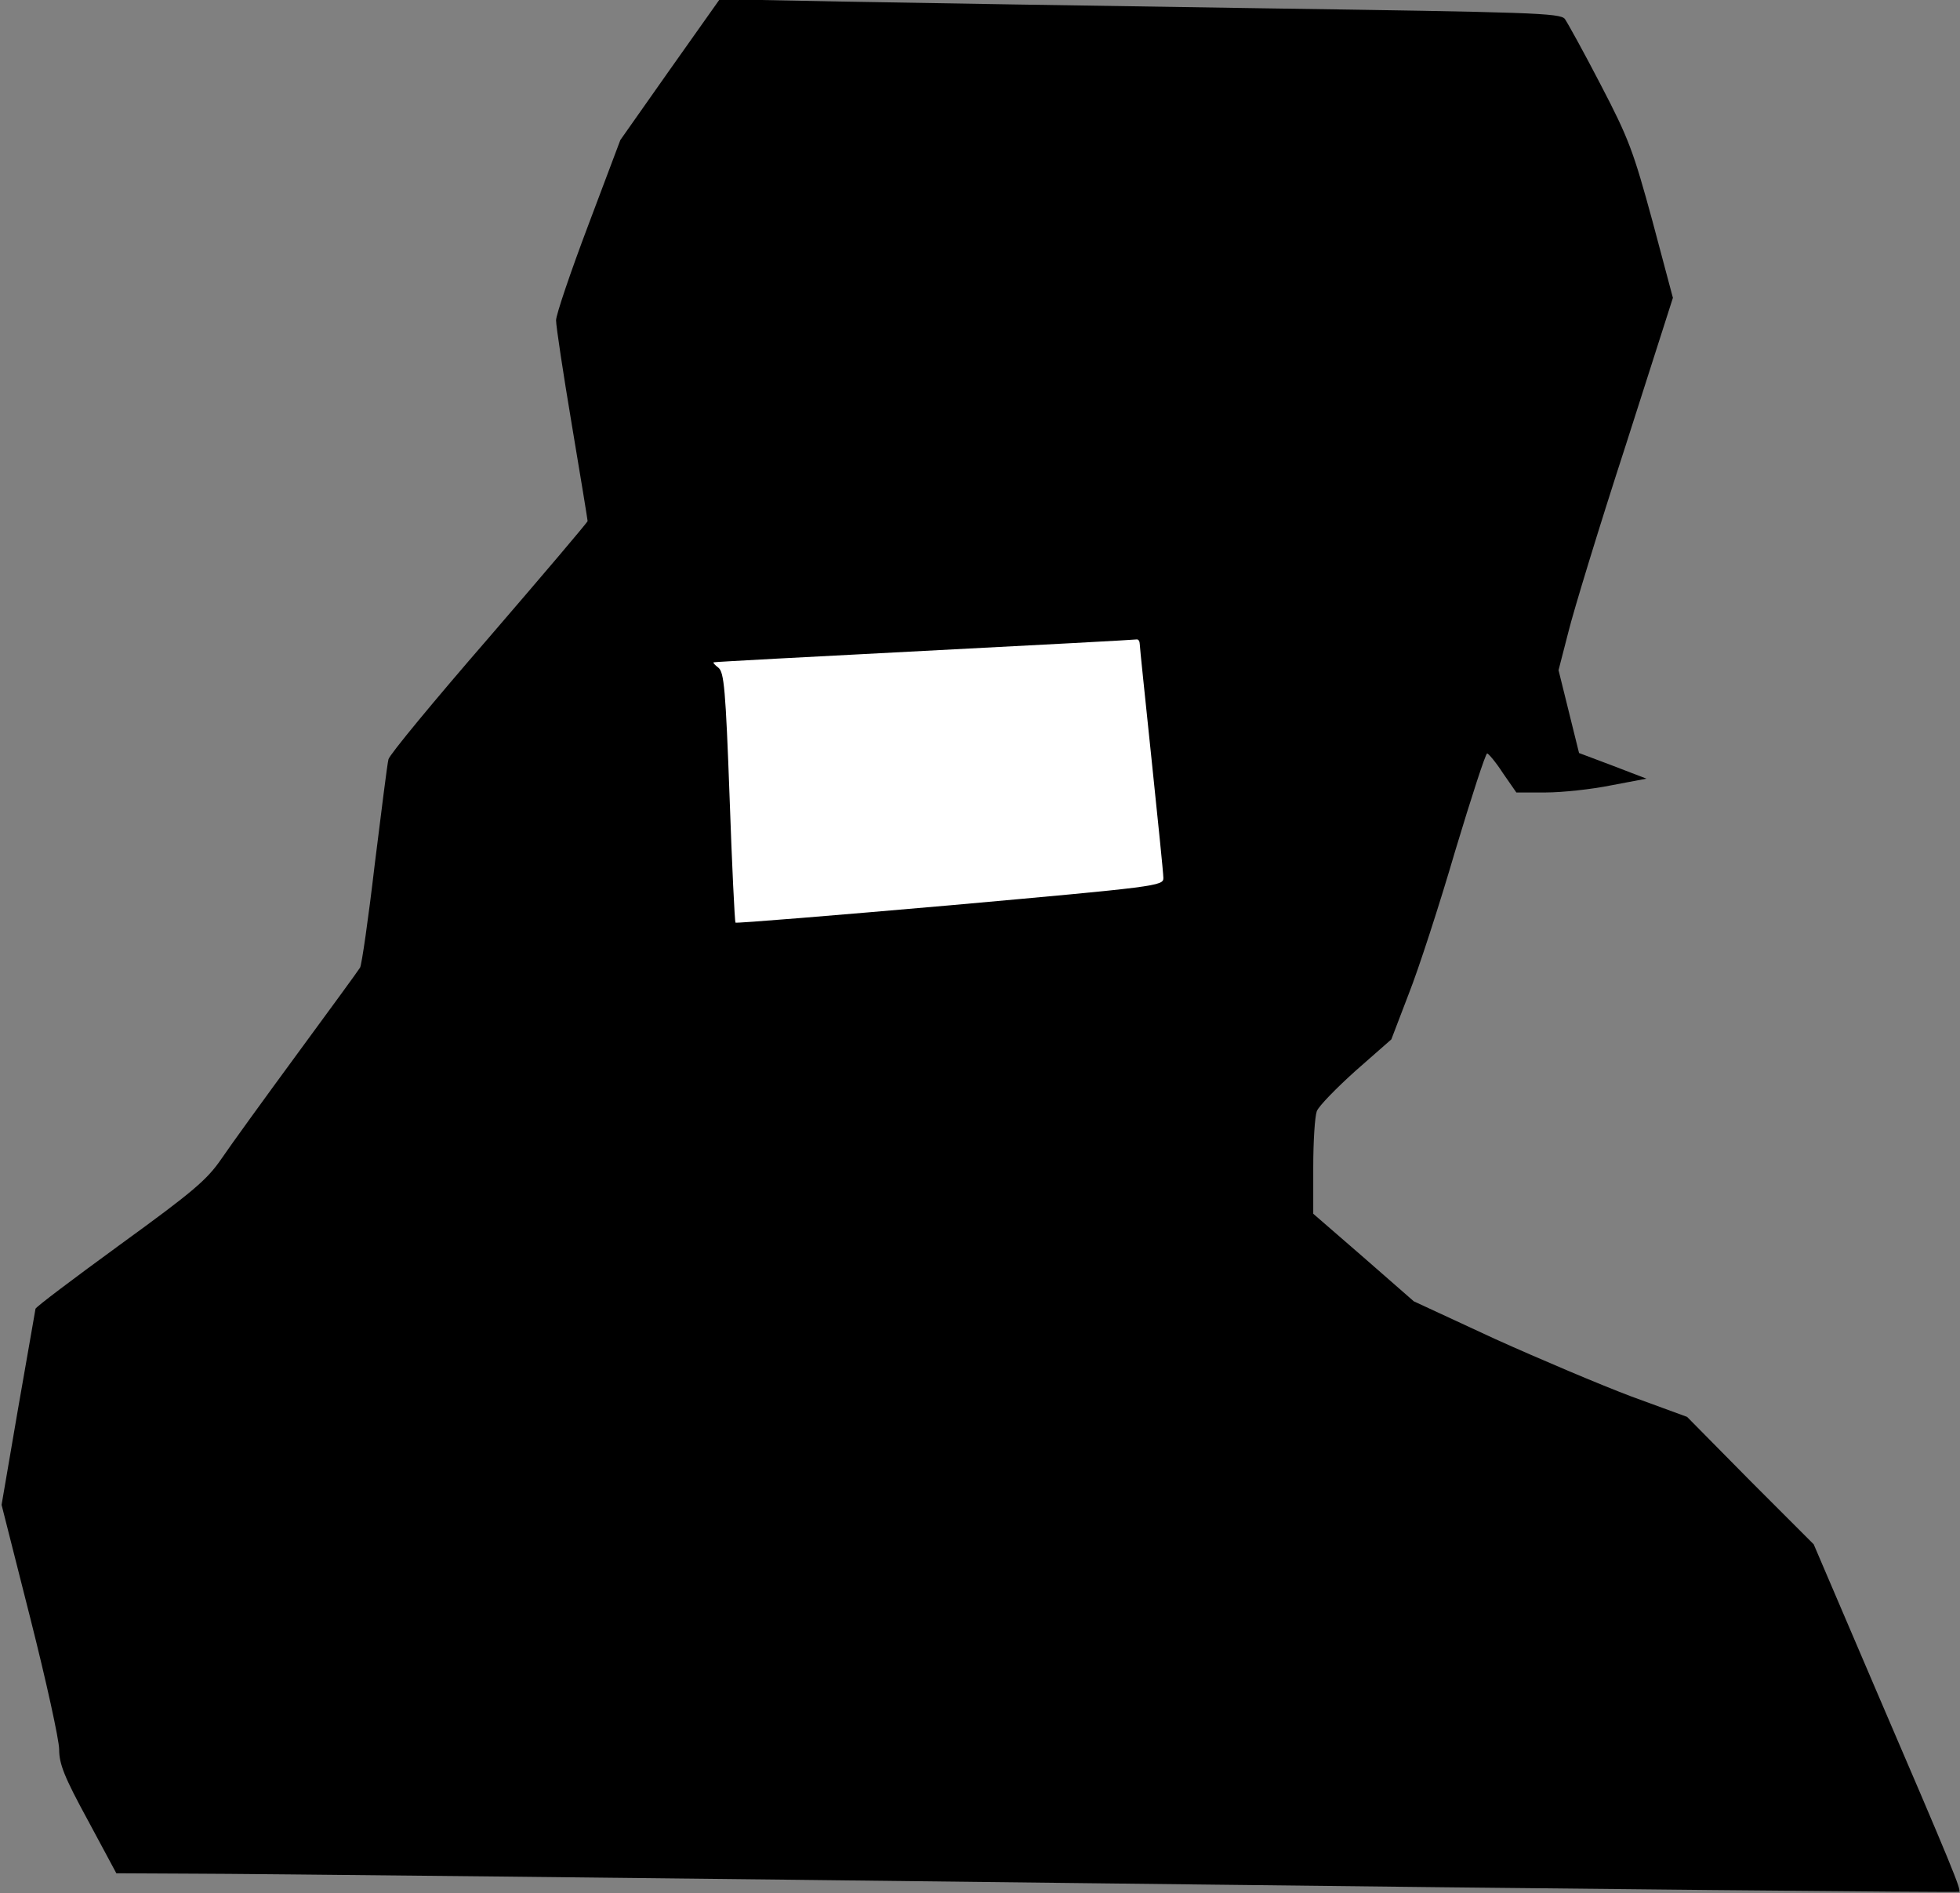 <?xml version="1.0" standalone="no"?>
<!DOCTYPE svg PUBLIC "-//W3C//DTD SVG 20010904//EN"
 "http://www.w3.org/TR/2001/REC-SVG-20010904/DTD/svg10.dtd">
<svg version="1.0" xmlns="http://www.w3.org/2000/svg"
 width="497pt" height="480pt" viewBox="0 0 497 480"
 preserveAspectRatio="xMidYMid meet">
<rect x="0" y="0" width="497" height="480" fill="#808080" stroke="none"/>
<g transform="translate(0,480) scale(0.1,-0.1)"
fill="#000000" stroke="none">
<path fill="#000000" stroke="none" d="M1699 4624 l-126 -179 -81 -215 c-45
-119 -82 -228 -82 -242 0 -15 18 -134 40 -265 22 -131 40 -241 40 -244 0 -3
-113 -136 -250 -295 -138 -159 -253 -298 -255 -309 -3 -11 -18 -132 -35 -268
-16 -137 -33 -254 -37 -260 -4 -7 -75 -104 -158 -217 -83 -113 -170 -233 -193
-267 -37 -54 -71 -83 -257 -218 -118 -86 -215 -159 -215 -163 -1 -4 -20 -117
-44 -252 l-42 -245 73 -288 c40 -158 73 -308 73 -332 0 -37 13 -70 73 -180
l72 -134 200 -1 c110 0 1160 -11 2334 -25 1174 -14 2136 -23 2139 -21 5 6 -15
56 -215 521 l-154 360 -161 161 -160 162 -142 52 c-77 29 -233 95 -346 146
l-205 95 -127 111 -128 111 0 118 c0 65 4 128 9 142 5 13 50 59 99 103 l90 79
44 115 c25 63 78 226 118 363 41 136 77 247 81 247 3 0 22 -22 40 -50 l34 -49
75 0 c41 0 116 8 165 18 l90 17 -86 33 -85 32 -26 105 -26 105 25 97 c13 53
78 266 145 472 l120 375 -52 195 c-48 176 -60 209 -131 345 -43 83 -84 157
-91 167 -12 15 -84 17 -768 27 -415 6 -894 14 -1065 17 l-310 6 -126 -178z"/>
<path fill="#ffffff" stroke="none" d="M2890 3168 c0 -7 14 -139 30 -293 16
-154 30 -289 30 -301 0 -20 -16 -22 -540 -69 -297 -26 -542 -46 -545 -44 -2 3
-9 146 -15 319 -10 273 -14 315 -28 327 -9 7 -15 13 -12 14 3 1 244 14 535 29
292 15 533 28 538 29 4 0 7 -5 7 -11z"/>
</g>
</svg>

